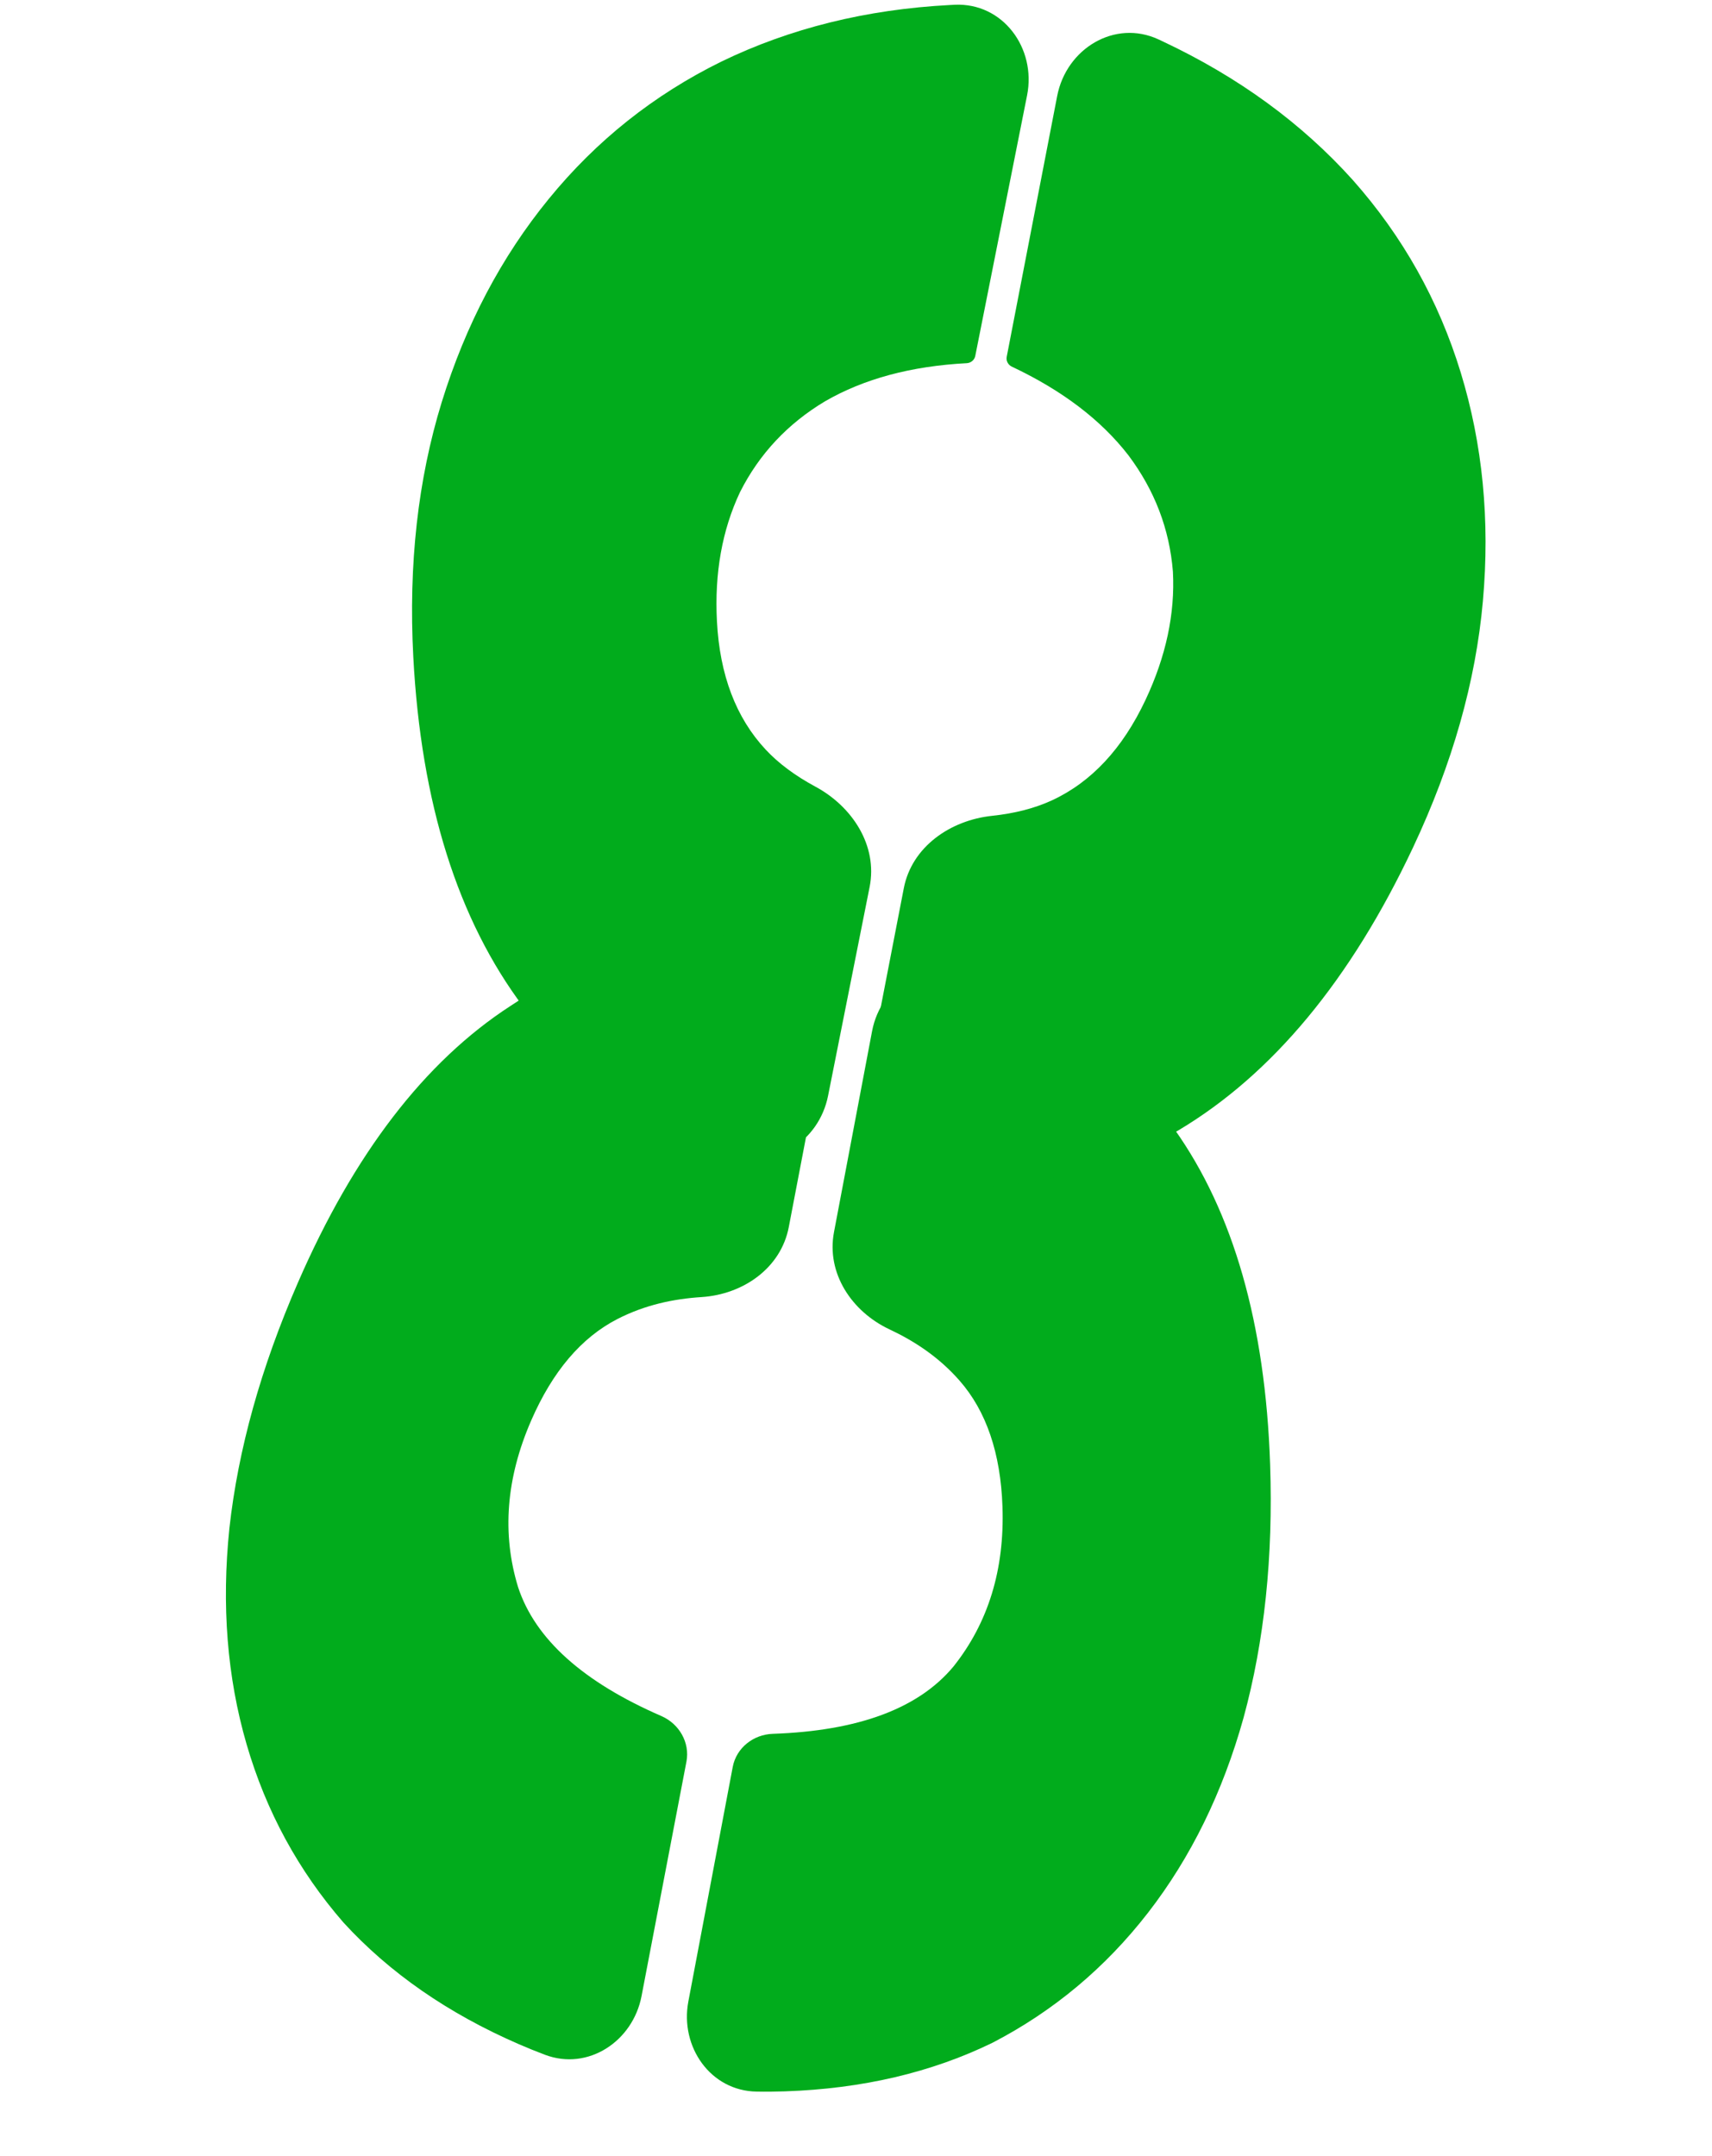 <svg width="27" height="34" viewBox="0 0 27 34" fill="none" xmlns="http://www.w3.org/2000/svg">
<path d="M16.198 1.504C16.346 0.759 15.816 0.04 15.056 0.075C15.031 0.076 15.006 0.077 14.981 0.079C13.662 0.148 12.46 0.446 11.375 0.972C10.311 1.496 9.405 2.217 8.656 3.135C7.906 4.052 7.344 5.121 6.967 6.34C6.591 7.56 6.441 8.899 6.518 10.358C6.64 12.664 7.22 14.506 8.259 15.885C9.062 16.908 10.148 17.681 11.516 18.202C12.2 18.463 12.916 17.999 13.059 17.282L13.715 13.986C13.844 13.335 13.443 12.718 12.858 12.404C12.538 12.231 12.277 12.037 12.075 11.82C11.607 11.318 11.351 10.644 11.307 9.798C11.267 9.039 11.388 8.36 11.671 7.76C11.975 7.158 12.422 6.681 13.012 6.328C13.624 5.974 14.369 5.773 15.248 5.727V5.727C15.313 5.723 15.368 5.677 15.381 5.613L16.198 1.504Z" fill="#01AC1C"/>
<path d="M11.892 14.726C12.653 14.714 13.189 15.437 13.046 16.185L12.44 19.35C12.316 19.997 11.721 20.412 11.063 20.454C10.626 20.482 10.177 20.575 9.739 20.799C9.169 21.091 8.715 21.625 8.377 22.401C7.982 23.309 7.913 24.186 8.171 25.029C8.44 25.846 9.194 26.523 10.431 27.061V27.061C10.711 27.183 10.883 27.478 10.826 27.779L10.118 31.476C9.981 32.191 9.275 32.659 8.594 32.402C8.454 32.349 8.316 32.293 8.18 32.234C7.062 31.748 6.141 31.108 5.417 30.317C4.705 29.498 4.196 28.561 3.889 27.506C3.582 26.45 3.492 25.314 3.618 24.098C3.756 22.854 4.116 21.564 4.698 20.227C5.582 18.195 6.698 16.742 8.046 15.866C9.349 15.001 10.649 14.747 11.892 14.726Z" fill="#01AC1C"/>
<path d="M15.362 15.331C14.659 15.039 13.894 15.514 13.753 16.263L13.153 19.429C13.03 20.077 13.431 20.682 14.028 20.963C14.424 21.149 14.807 21.4 15.132 21.77C15.555 22.252 15.781 22.915 15.81 23.76C15.844 24.751 15.586 25.591 15.036 26.281C14.485 26.942 13.536 27.295 12.188 27.341V27.341C11.882 27.351 11.613 27.562 11.556 27.863L10.856 31.562C10.721 32.277 11.206 32.972 11.933 32.983C12.082 32.986 12.231 32.984 12.38 32.979C13.598 32.938 14.69 32.682 15.654 32.212C16.617 31.712 17.435 31.028 18.108 30.159C18.781 29.29 19.283 28.266 19.612 27.088C19.941 25.881 20.081 24.548 20.031 23.091C19.956 20.877 19.452 19.114 18.52 17.804C17.626 16.521 16.51 15.807 15.362 15.331Z" fill="#01AC1C"/>
<path d="M16.673 1.513C16.818 0.766 17.58 0.302 18.27 0.621C18.293 0.632 18.316 0.642 18.338 0.653C19.532 1.215 20.532 1.945 21.337 2.841C22.123 3.728 22.689 4.738 23.036 5.871C23.383 7.003 23.5 8.205 23.387 9.476C23.274 10.748 22.906 12.044 22.284 13.366C21.3 15.454 20.067 16.941 18.584 17.825C17.455 18.469 16.159 18.774 14.696 18.741C13.964 18.724 13.476 18.024 13.615 17.305L14.254 14.006C14.38 13.355 14.985 12.935 15.645 12.865C16.006 12.827 16.321 12.745 16.59 12.621C17.212 12.333 17.704 11.805 18.065 11.039C18.389 10.351 18.533 9.677 18.498 9.014C18.444 8.342 18.21 7.732 17.798 7.182C17.366 6.623 16.752 6.156 15.956 5.781V5.781C15.898 5.753 15.864 5.689 15.877 5.626L16.673 1.513Z" fill="#01AC1C"/>
</svg>

